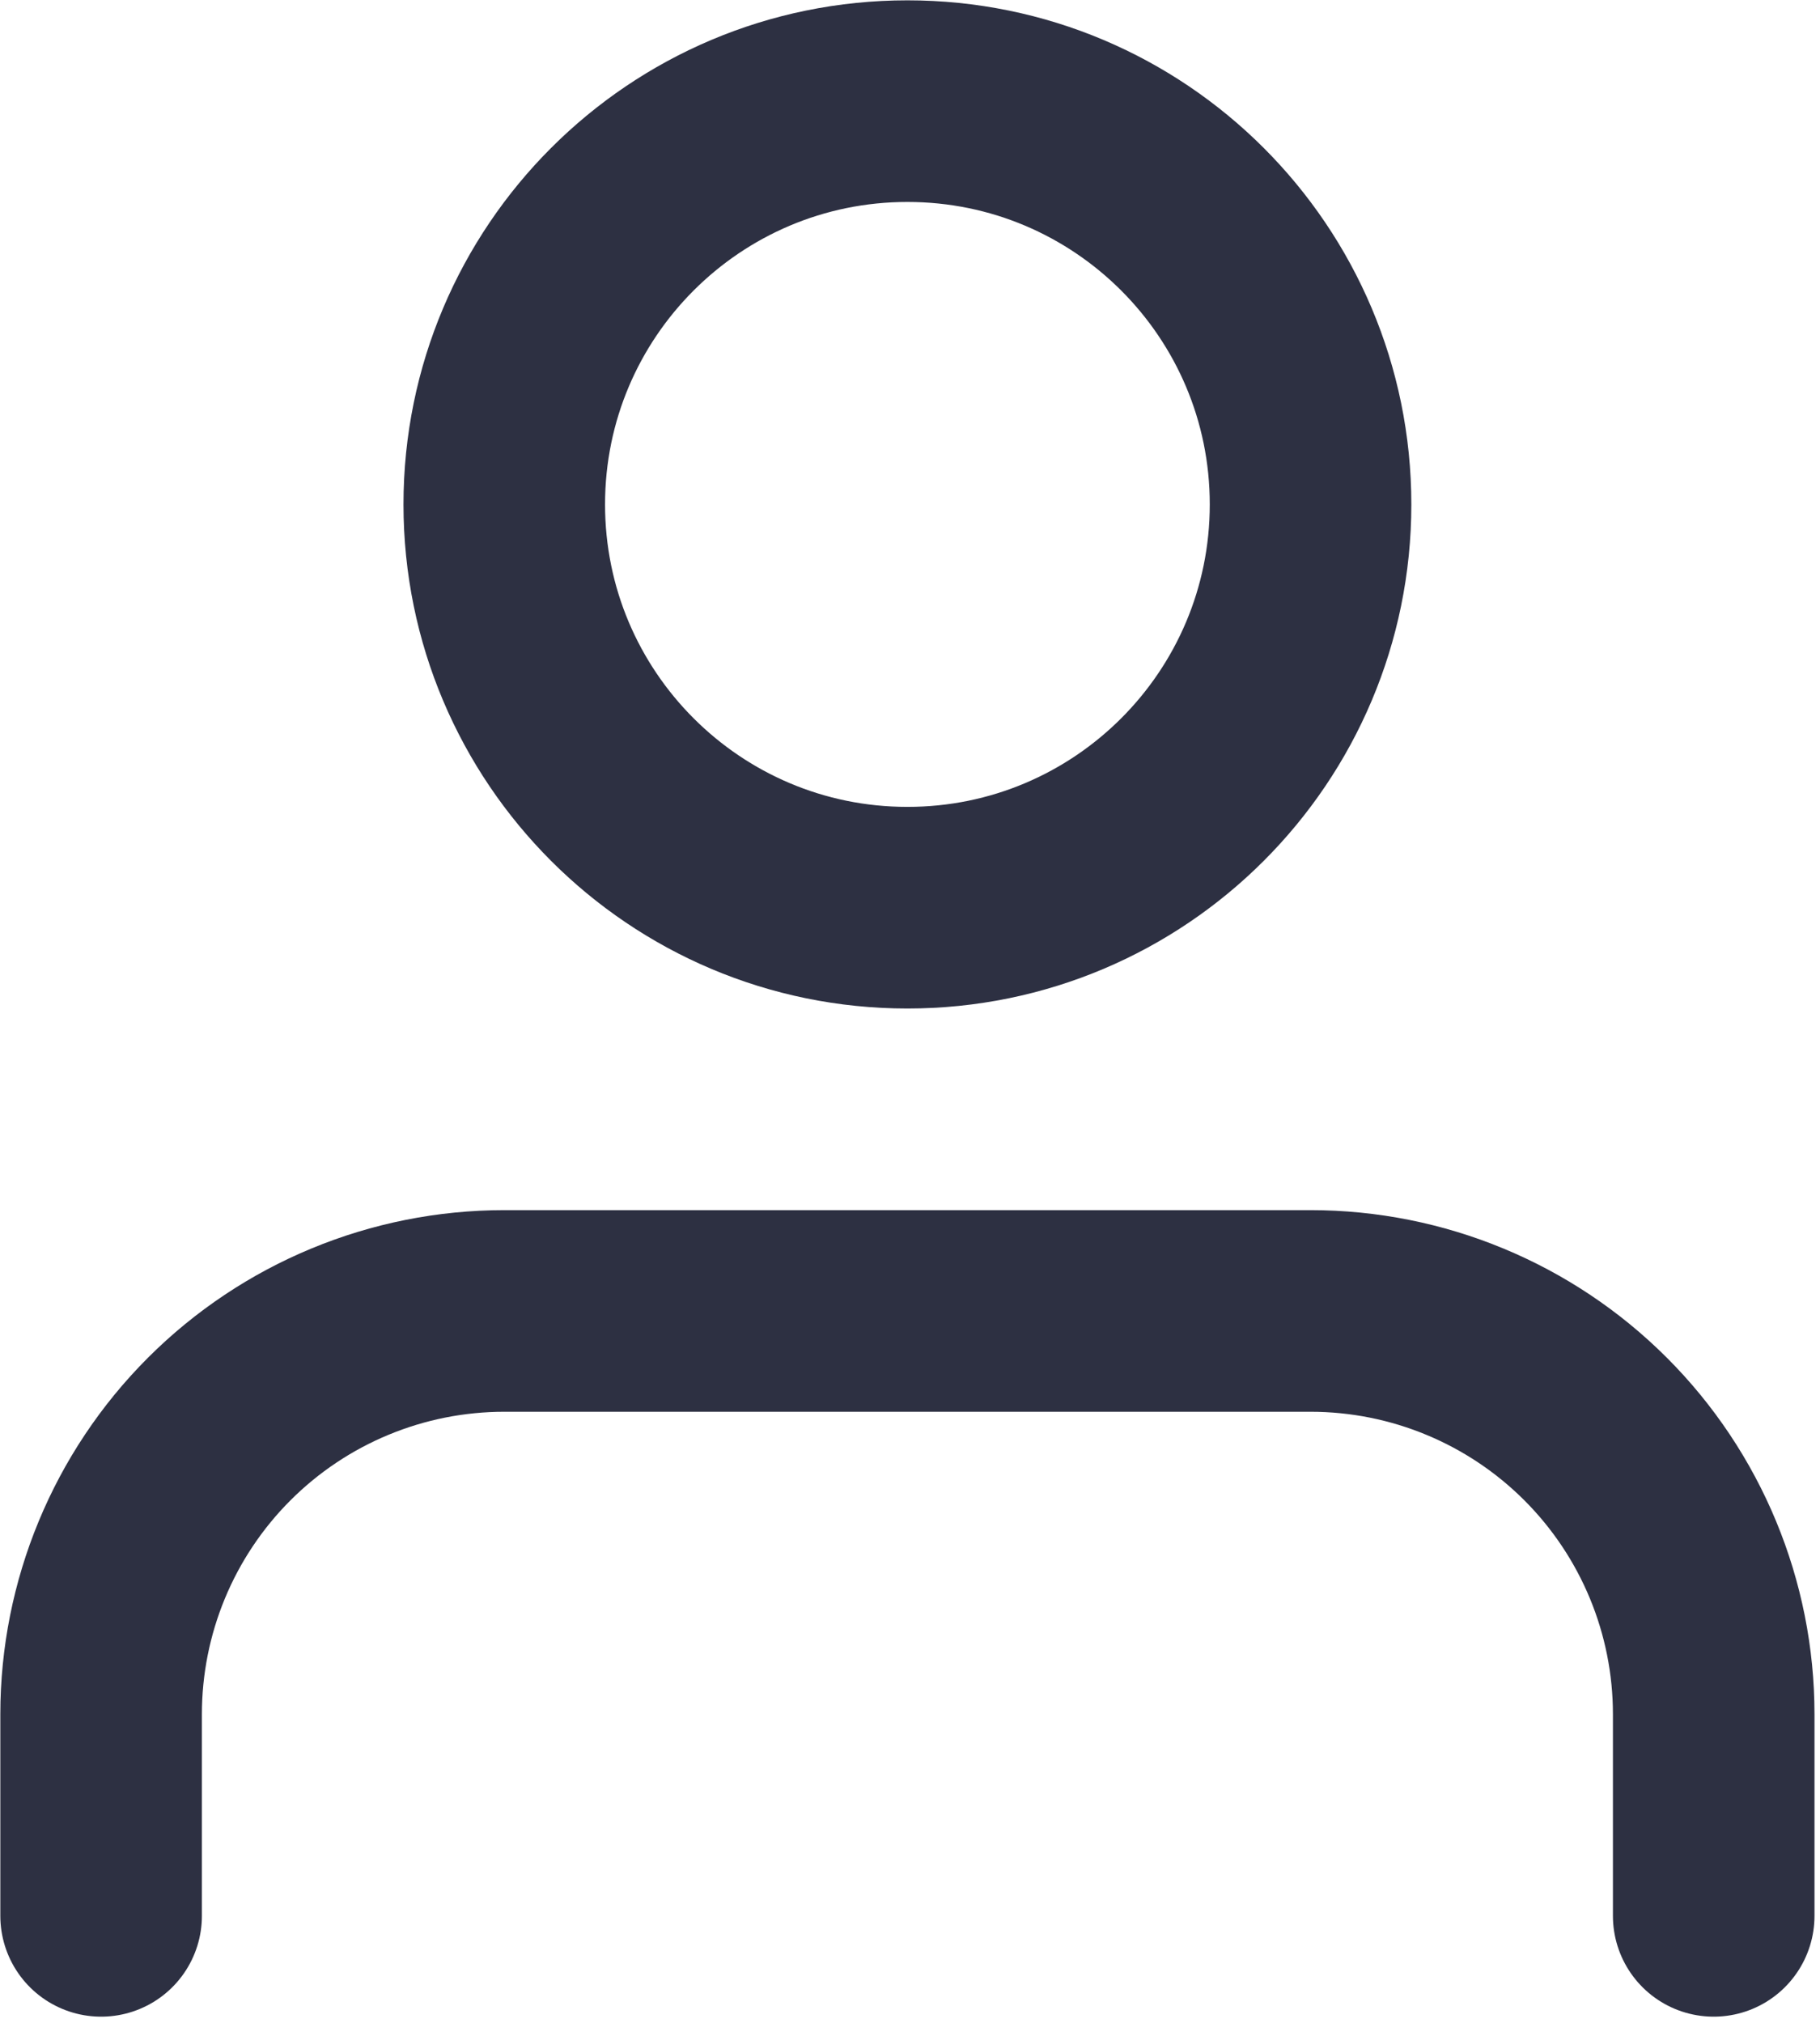 <svg width="72" height="80" viewBox="0 0 72 80" fill="none" xmlns="http://www.w3.org/2000/svg">
<path d="M67.795 75.769V67.794C67.795 63.565 66.115 59.508 63.124 56.517C60.133 53.526 56.076 51.846 51.846 51.846H19.949C15.719 51.846 11.662 53.526 8.671 56.517C5.68 59.508 4 63.565 4 67.794V75.769" stroke="#2D3042" stroke-width="7.974" stroke-linecap="round" stroke-linejoin="round"/>
<path d="M35.898 35.898C44.706 35.898 51.846 28.757 51.846 19.949C51.846 11.14 44.706 4 35.898 4C27.089 4 19.949 11.14 19.949 19.949C19.949 28.757 27.089 35.898 35.898 35.898Z" stroke="#2D3042" stroke-width="7.974" stroke-linecap="round" stroke-linejoin="round"/>
</svg>
